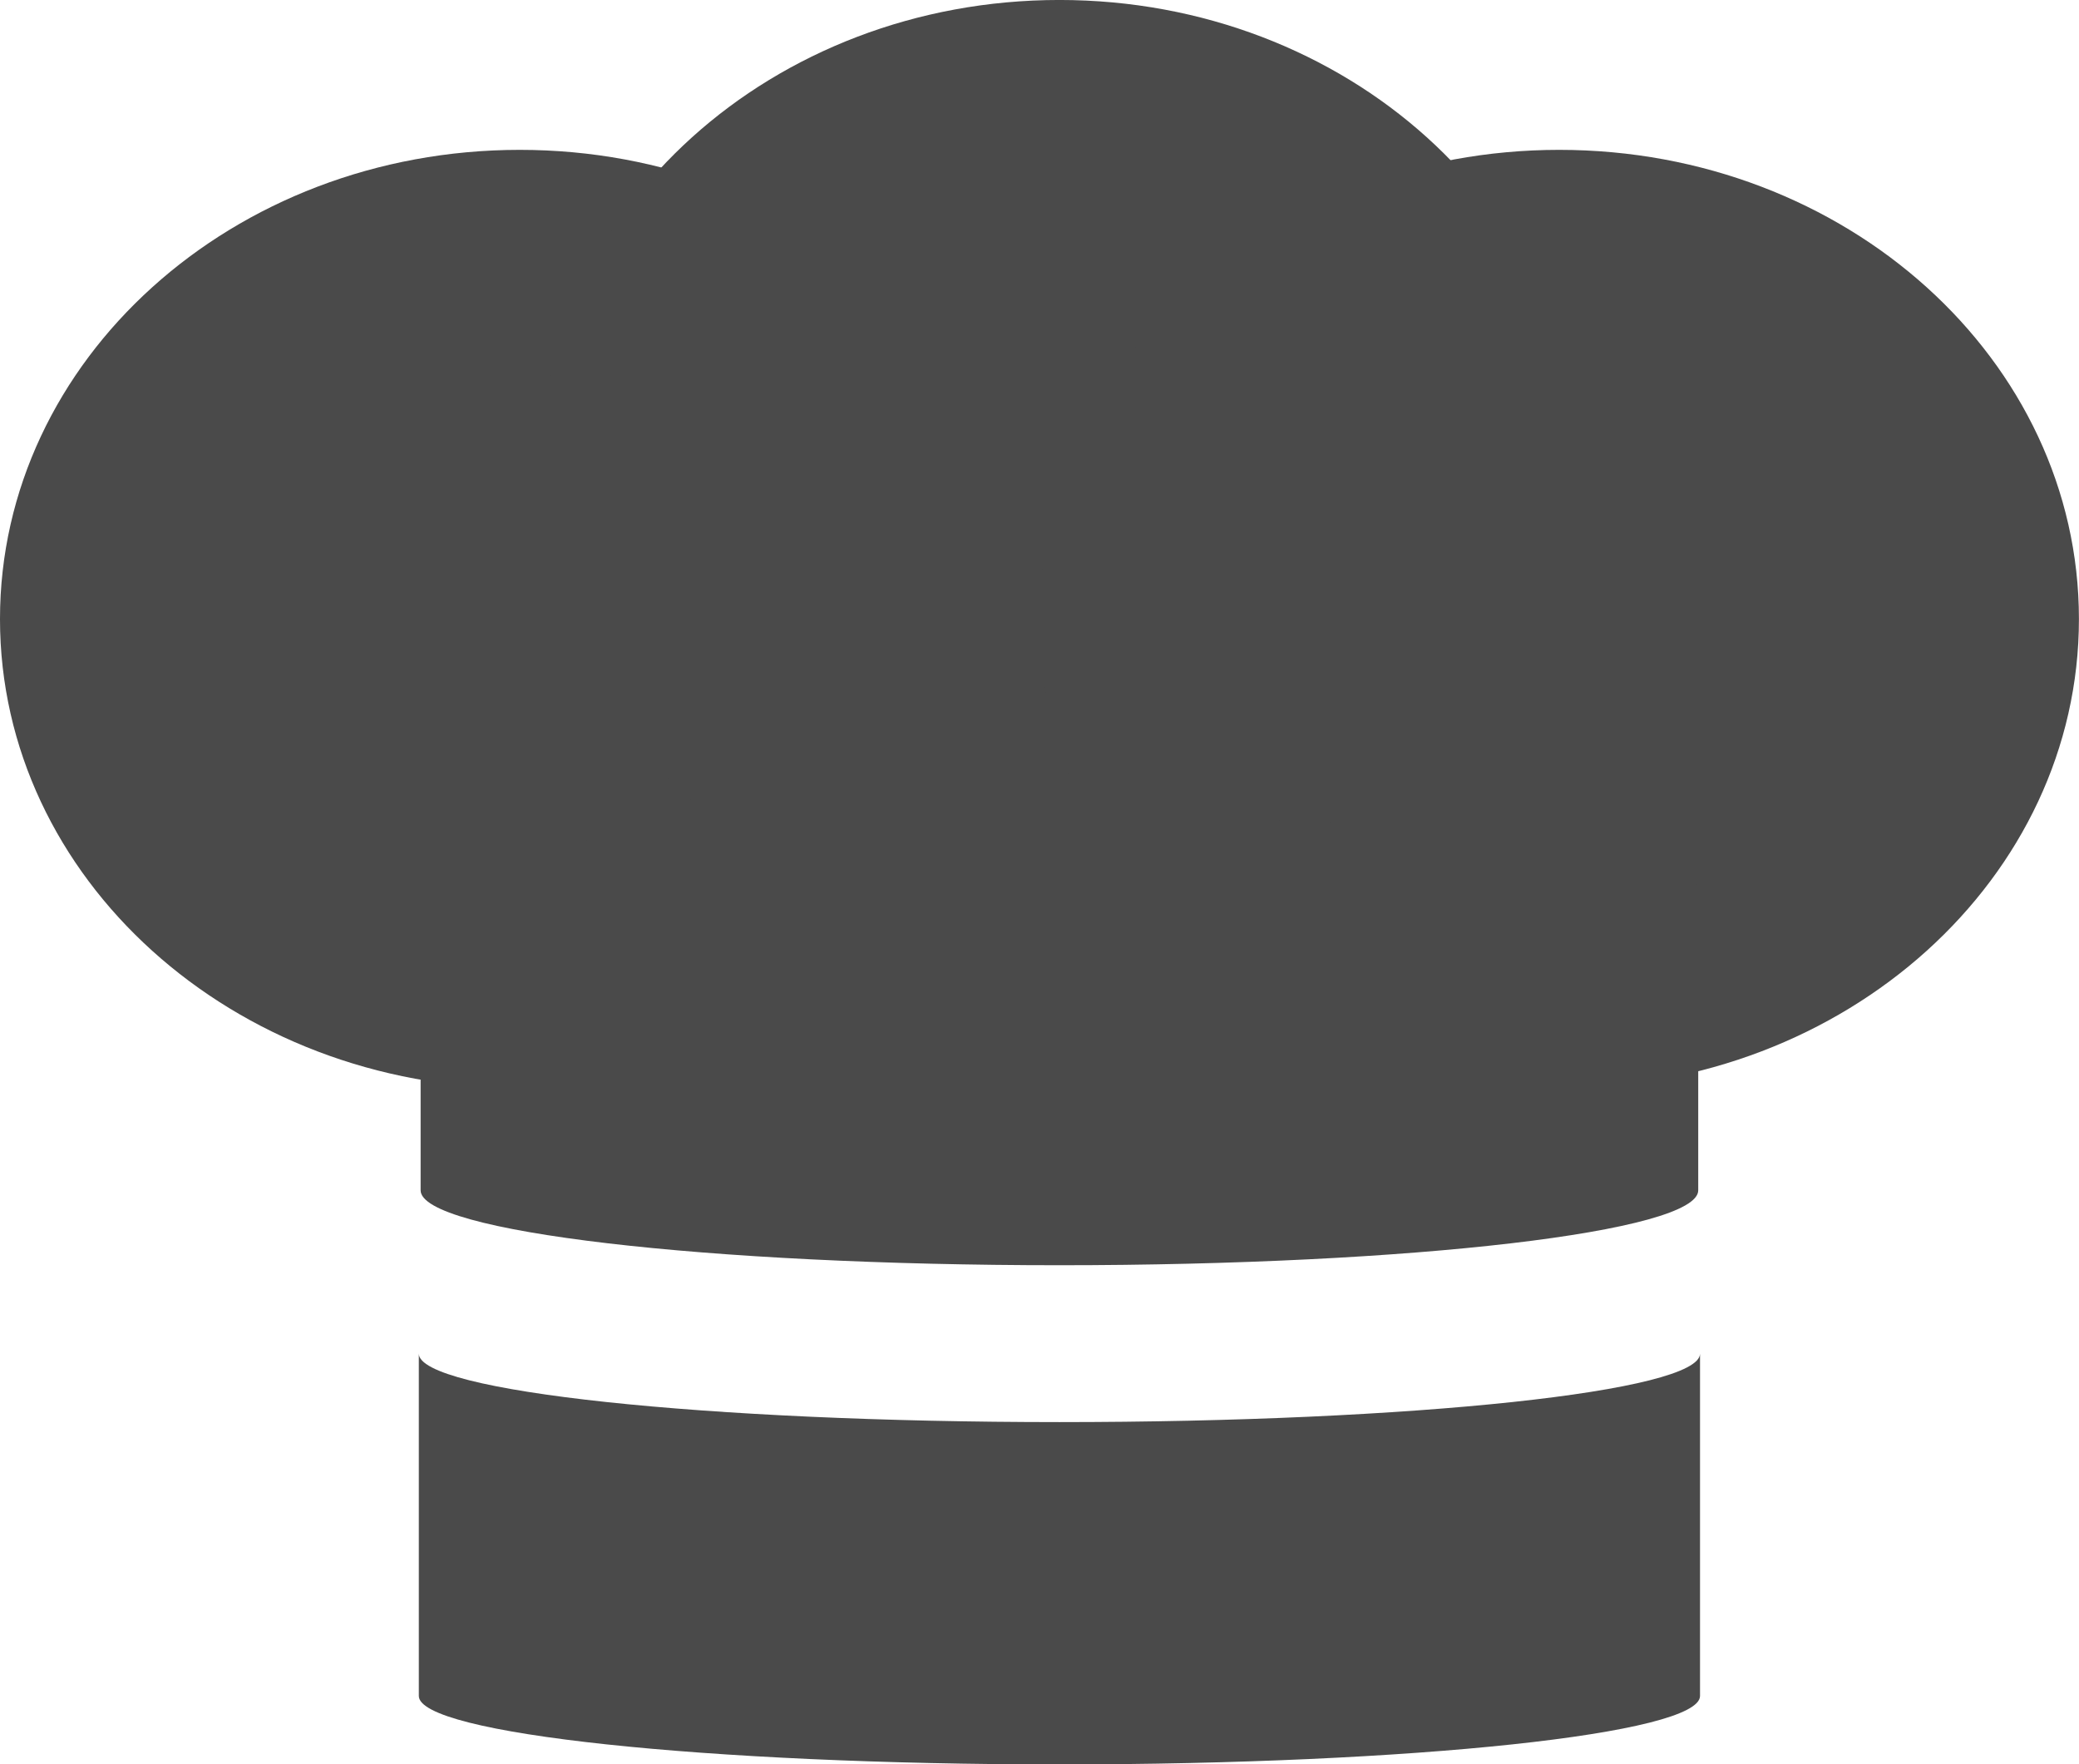 <svg version="1.1" viewBox="0.0 0.0 799.627 678.546" fill="none" stroke="none" stroke-linecap="square" stroke-miterlimit="10" xmlns:xlink="http://www.w3.org/1999/xlink" xmlns="http://www.w3.org/2000/svg"><clipPath id="p.0"><path d="m0 0l799.627 0l0 678.546l-799.627 0l0 -678.546z" clip-rule="nonzero"/></clipPath><g clip-path="url(#p.0)"><path fill="#000000" fill-opacity="0.0" d="m0 0l799.627 0l0 678.546l-799.627 0z" fill-rule="evenodd"/><path fill="#4a4a4a" d="m161.092 652.236l0 -131.654c0 14.542 110.311 26.331 246.386 26.331c136.075 0 246.386 -11.789 246.386 -26.331l0 131.654l0 0c0 14.542 -110.311 26.331 -246.386 26.331c-136.075 0 -246.386 -11.789 -246.386 -26.331z" fill-rule="evenodd"/><path fill="#4a4a4a" d="m-0.003 238.072l0 0c0 -99.654 89.498 -180.44 199.9 -180.44l0 0c110.402 0 199.9 80.786 199.9 180.44l0 0c0 99.654 -89.498 180.44 -199.9 180.44l0 0c-110.402 0 -199.9 -80.786 -199.9 -180.44z" fill-rule="evenodd"/><path fill="#4a4a4a" d="m207.577 180.43l0 0c0 -99.654 89.498 -180.44 199.9 -180.44l0 0c110.402 0 199.9 80.786 199.9 180.44l0 0c0 99.654 -89.498 180.44 -199.9 180.44l0 0c-110.402 0 -199.9 -80.786 -199.9 -180.44z" fill-rule="evenodd"/><path fill="#4a4a4a" d="m399.797 238.072l0 0c0 -99.654 89.498 -180.44 199.9 -180.44l0 0c110.402 0 199.9 80.786 199.9 180.44l0 0c0 99.654 -89.498 180.44 -199.9 180.44l0 0c-110.402 0 -199.9 -80.786 -199.9 -180.44z" fill-rule="evenodd"/><path fill="#4a4a4a" d="m161.781 342.565l0 0c0 -15.908 110.002 -28.804 245.697 -28.804c135.695 0 245.697 12.896 245.697 28.804l0 115.216c0 15.908 -110.002 28.804 -245.697 28.804c-135.695 0 -245.697 -12.896 -245.697 -28.804z" fill-rule="evenodd"/><path fill="#000000" fill-opacity="0.0" d="m653.175 342.565l0 0c0 15.908 -110.002 28.804 -245.697 28.804c-135.695 0 -245.697 -12.896 -245.697 -28.804" fill-rule="evenodd"/><path fill="#000000" fill-opacity="0.0" d="m161.781 342.565l0 0c0 -15.908 110.002 -28.804 245.697 -28.804c135.695 0 245.697 12.896 245.697 28.804l0 115.216c0 15.908 -110.002 28.804 -245.697 28.804c-135.695 0 -245.697 -12.896 -245.697 -28.804z" fill-rule="evenodd"/></g></svg>